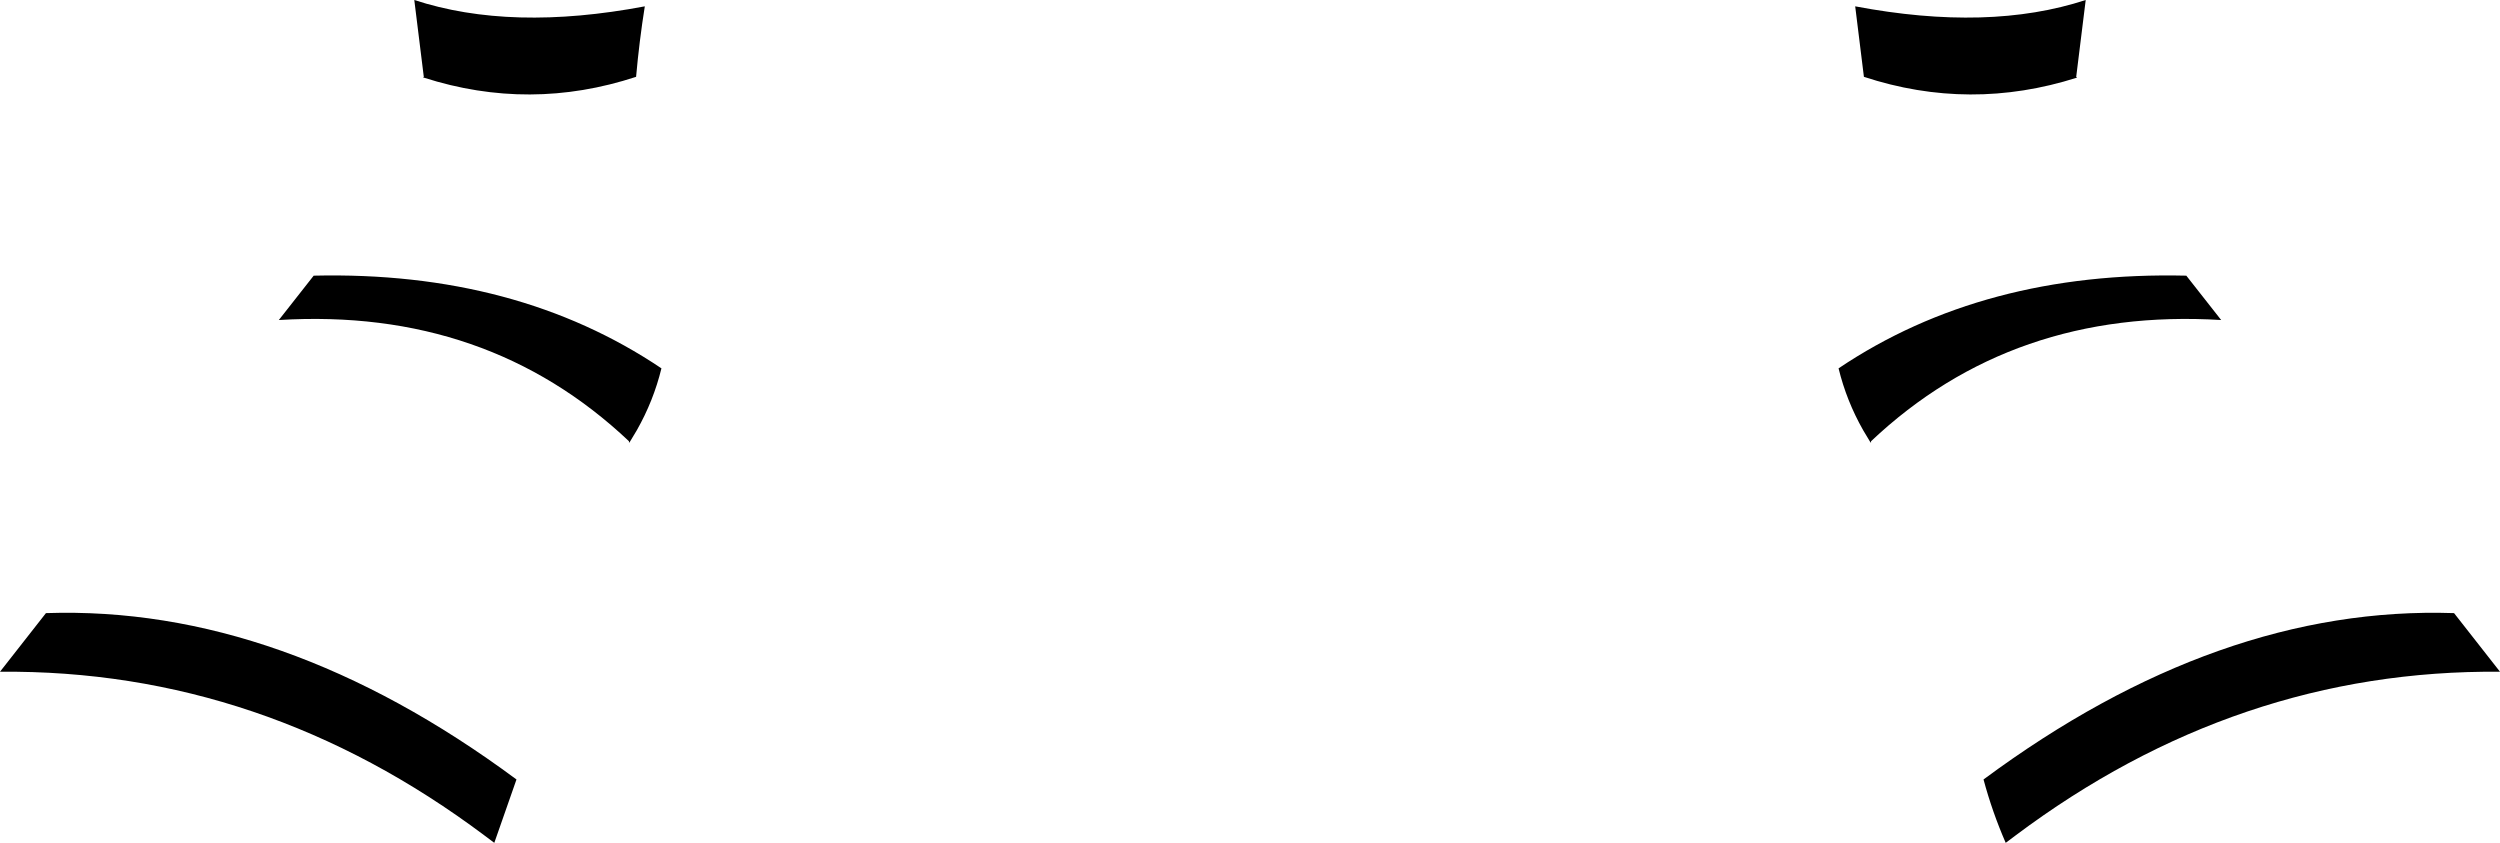 <?xml version="1.0" encoding="UTF-8" standalone="no"?>
<svg xmlns:xlink="http://www.w3.org/1999/xlink" height="53.2px" width="157.8px" xmlns="http://www.w3.org/2000/svg">
  <g transform="matrix(1.0, 0.0, 0.0, 1.0, -320.95, -490.7)">
    <path d="M320.95 533.1 L323.85 529.4 Q338.7 528.9 353.55 539.9 L352.15 543.9 351.55 543.45 Q337.55 532.95 320.95 533.1 M452.6 490.7 L452.0 495.55 452.05 495.6 Q445.3 497.75 438.6 495.55 L438.05 491.1 Q446.5 492.7 452.6 490.7 M361.65 491.1 Q361.3 493.3 361.1 495.55 354.4 497.75 347.7 495.6 L347.65 495.6 347.7 495.55 347.1 490.7 Q353.2 492.7 361.65 491.1 M360.65 518.65 L360.65 518.55 Q351.7 510.1 338.55 510.9 L340.75 508.1 Q353.55 507.8 362.7 513.95 362.2 516.0 361.15 517.85 L360.7 518.6 360.65 518.65 M458.95 508.1 L461.15 510.9 Q448.0 510.1 439.05 518.55 L439.05 518.65 439.0 518.6 438.55 517.85 Q437.5 516.0 437.0 513.95 446.15 507.8 458.95 508.1 M447.55 543.9 Q446.7 541.95 446.15 539.9 461.0 528.9 475.85 529.4 L478.75 533.1 Q462.15 532.95 448.15 543.45 L447.55 543.9" fill="#000000" fill-rule="evenodd" stroke="none"/>
  </g>
</svg>
